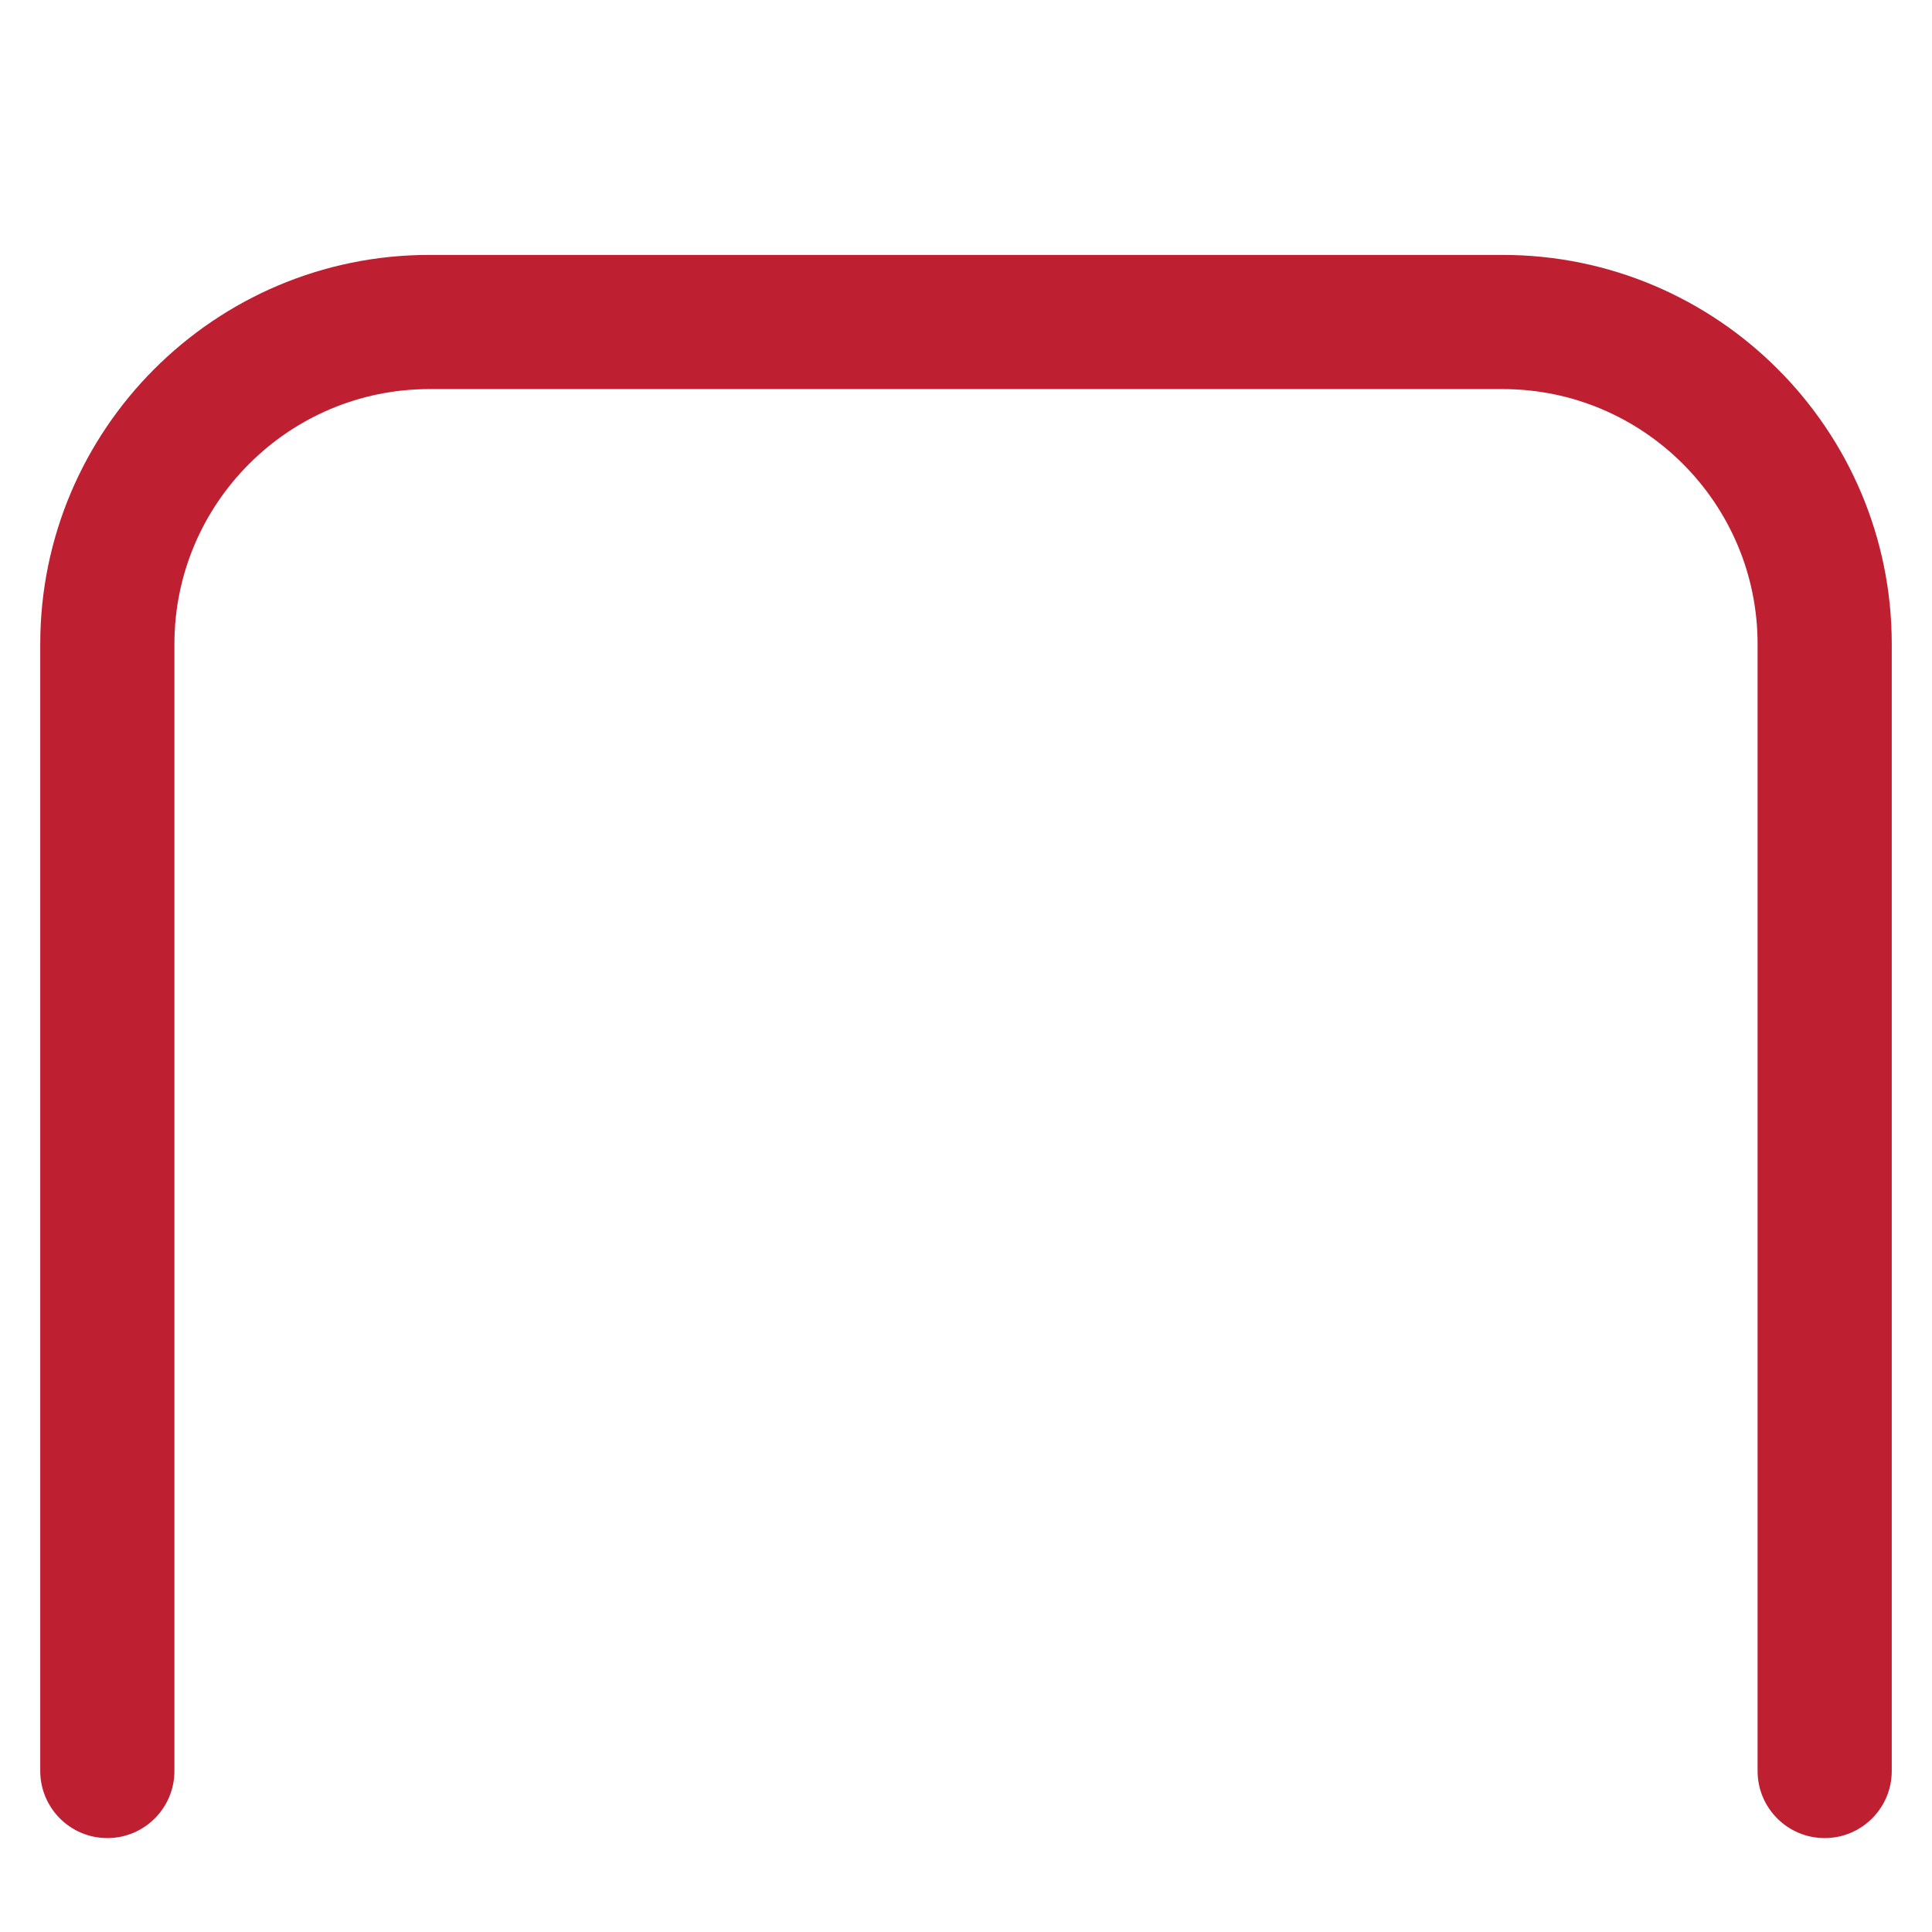 <svg xmlns="http://www.w3.org/2000/svg" viewBox="0 0 36 36">
  <path fill="#BE2032" d="M34 34.25c-.69 0-1.25-.56-1.25-1.25V12c0-2.619-2.131-4.75-4.75-4.75H8c-2.619 0-4.75 2.131-4.75 4.75v21c0 .69-.56 1.25-1.25 1.25S.75 33.69.75 33V12C.75 8.002 4.002 4.75 8 4.75h20c3.998 0 7.25 3.252 7.25 7.25v21c0 .69-.56 1.25-1.25 1.25z"/>
</svg>
